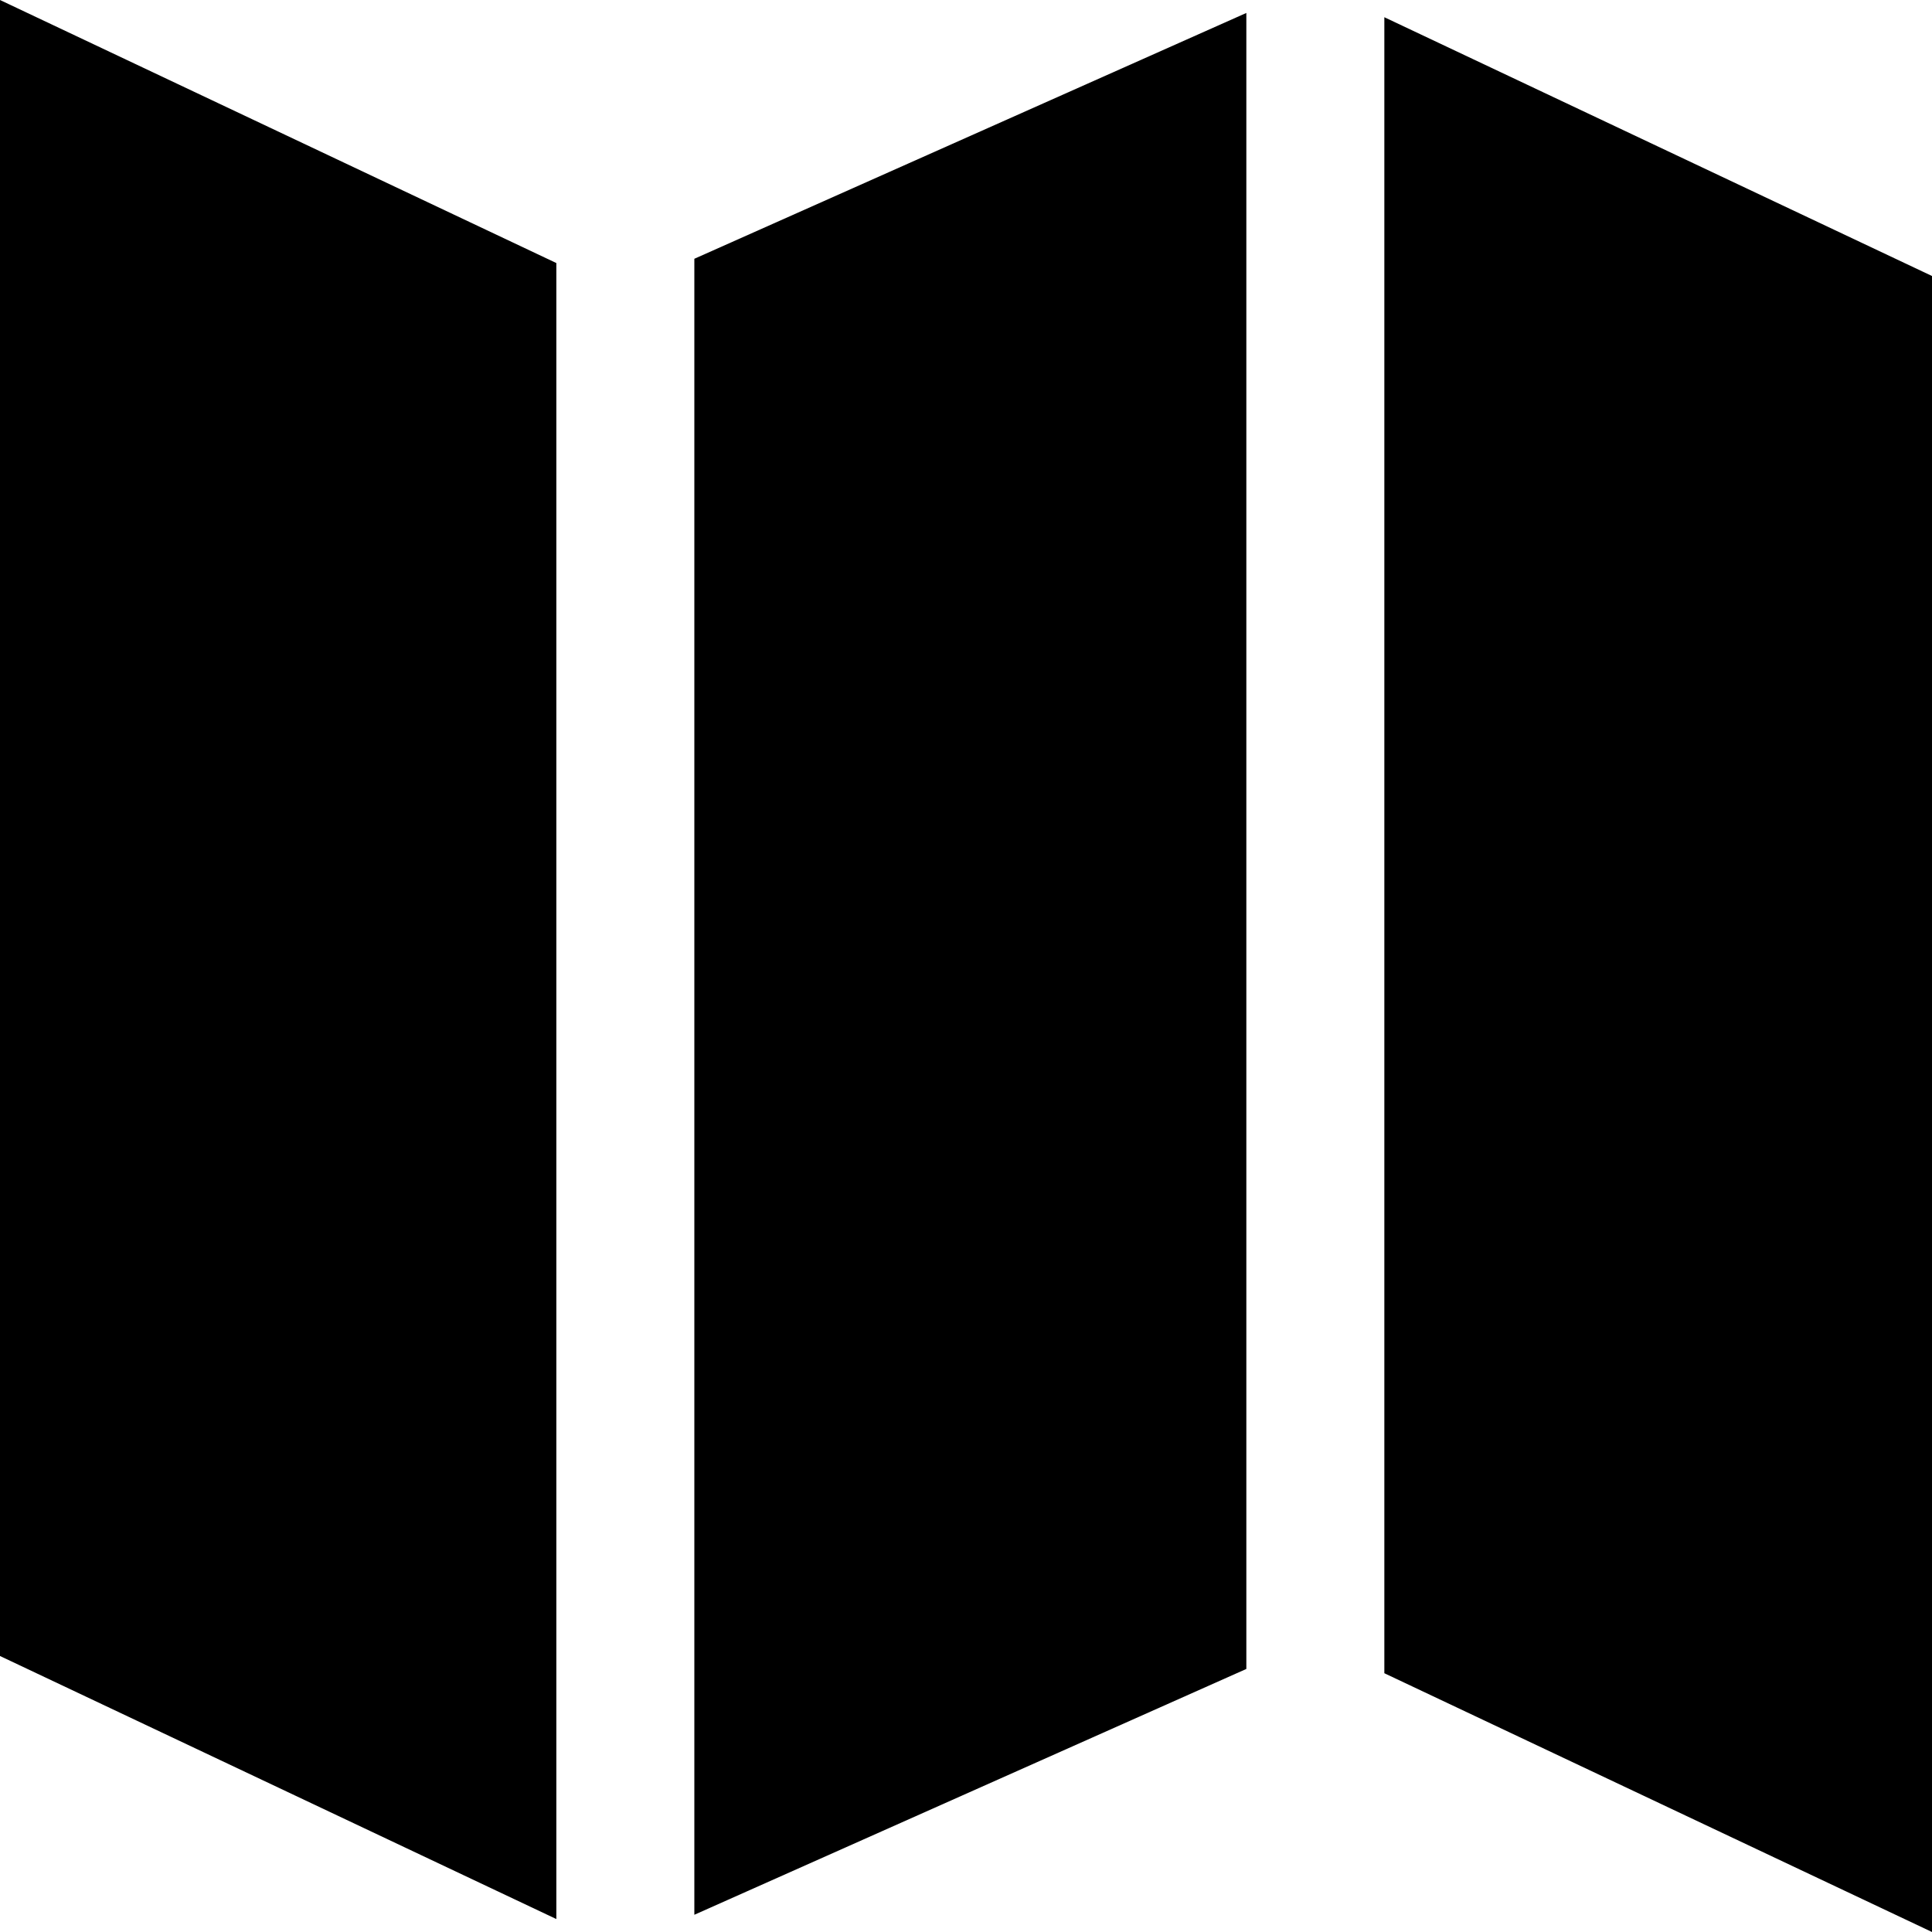 <svg width="26.25" height="26.25" viewBox="1.875 -52.5 26.25 26.25" xmlns="http://www.w3.org/2000/svg"><path d="M9.434 -48.926L1.875 -52.5L1.875 -30L9.434 -26.426ZM11.309 -26.484L18.809 -29.824L18.809 -52.324L11.309 -48.984ZM20.684 -29.766L28.125 -26.25L28.125 -48.75L20.684 -52.266ZM20.684 -29.766"></path></svg>